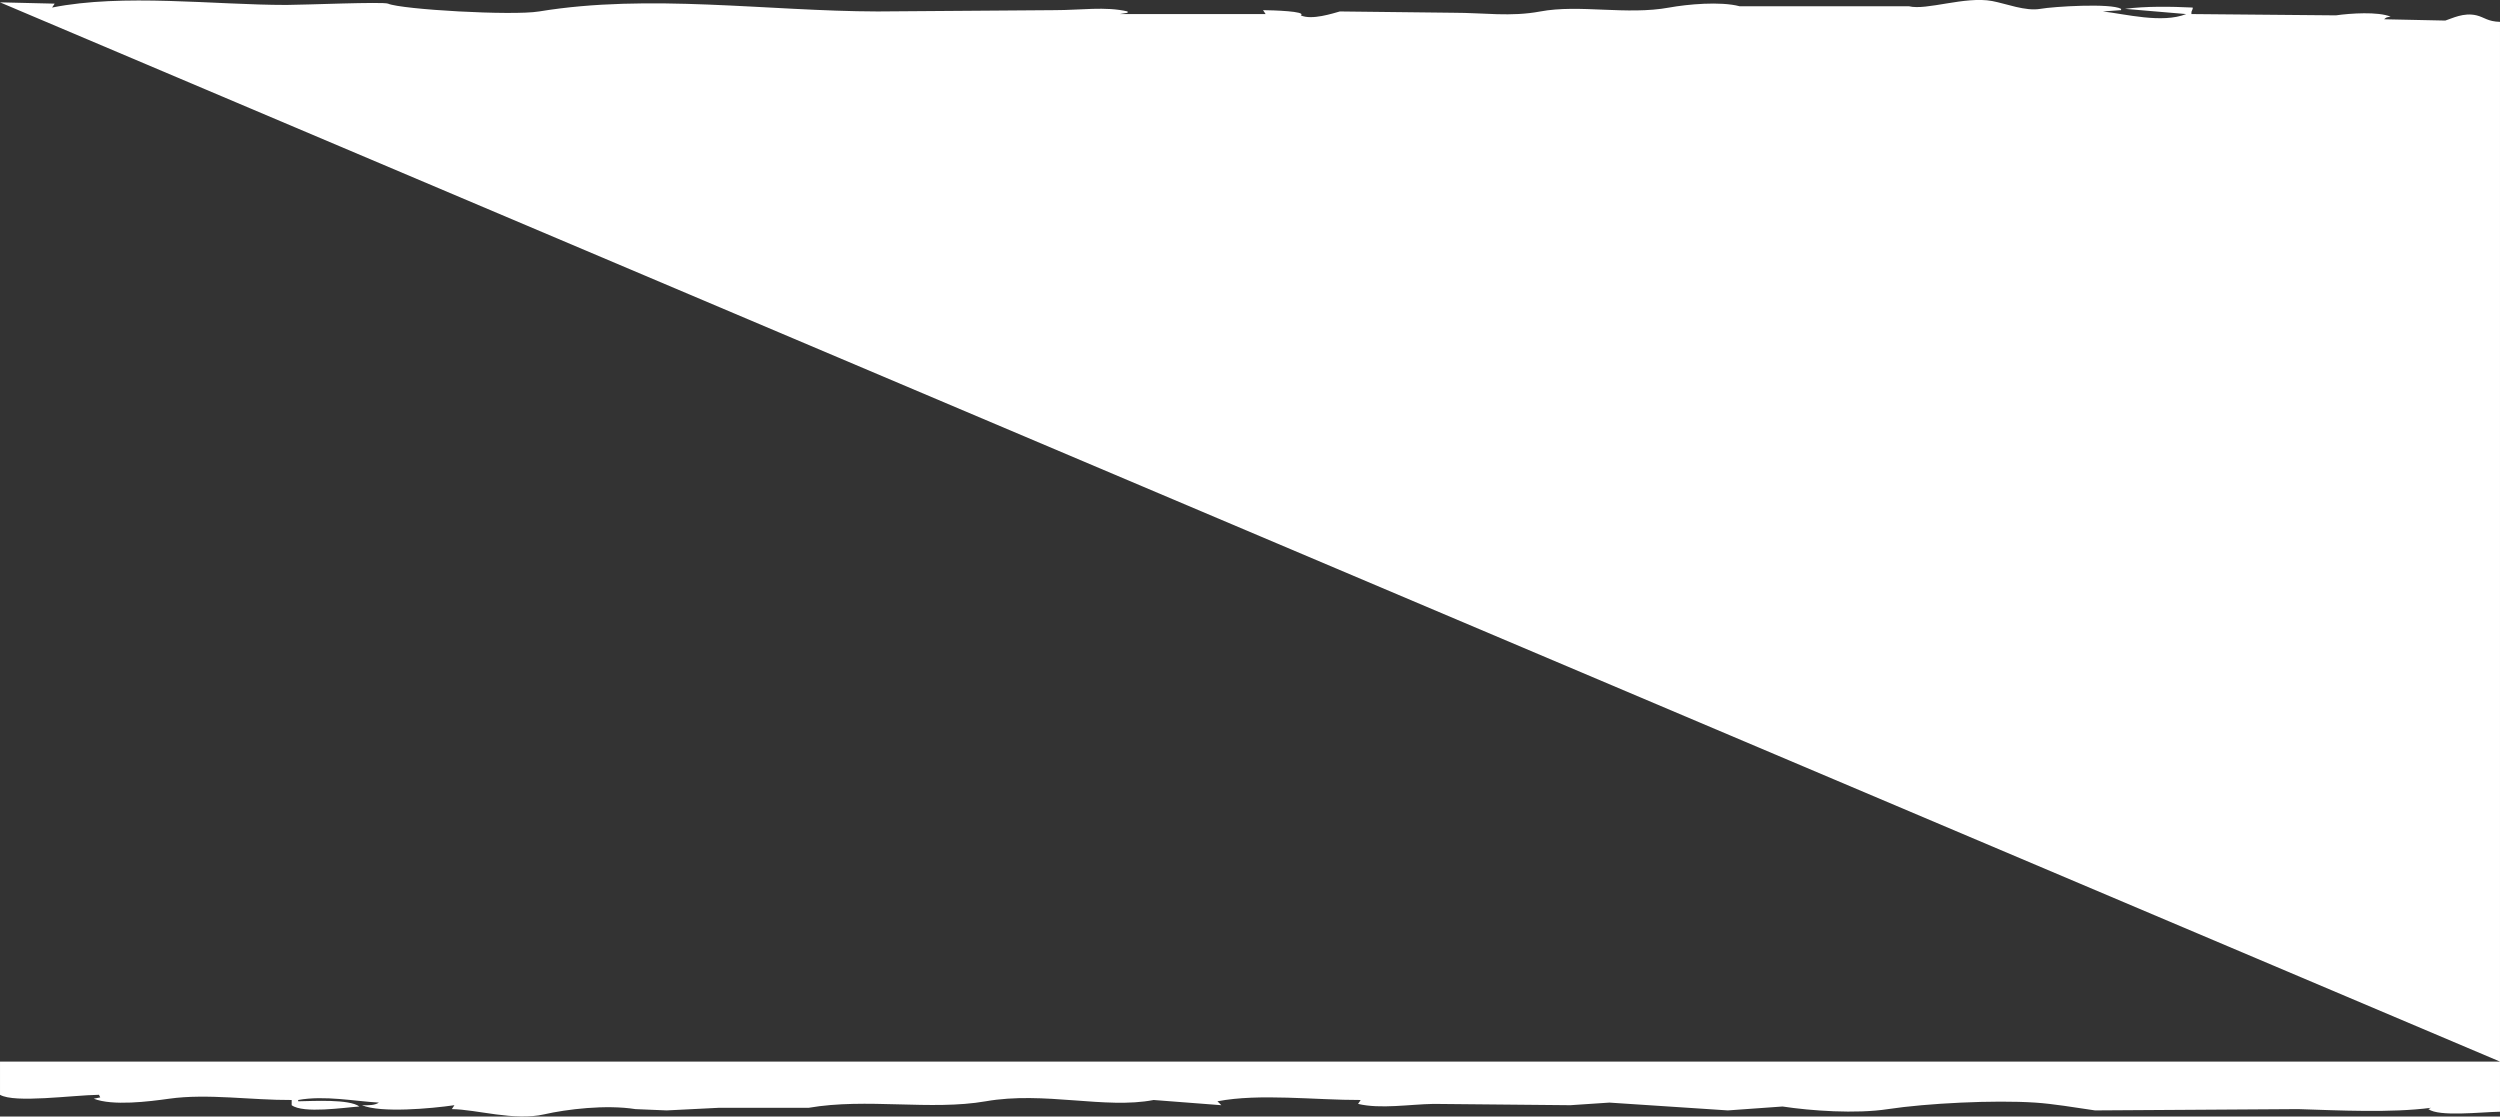 <?xml version="1.0" encoding="utf-8"?>
<!-- Generator: Adobe Illustrator 22.0.1, SVG Export Plug-In . SVG Version: 6.00 Build 0)  -->
<svg version="1.1" id="Layer_2_1_" xmlns="http://www.w3.org/2000/svg" xmlns:xlink="http://www.w3.org/1999/xlink" x="0px" y="0px"
	 viewBox="0 0 1920 857.5" style="enable-background:new 0 0 1920 857.5;" xml:space="preserve">
<rect x="0" y="0" width="1920" height="857.5" fill="#333333" stroke="none"/>
<style type="text/css">
	.st0{fill:#FFFFFF;}
</style>
<g id="Layer_1-2">
	<path class="st0" d="M0,1.8c14,0.3,28,0.7,42,1l-2,3c54.5-10.9,124.4-2,180-2c12.8,0,74.3-2.6,78-1c10.3,4.5,95.5,9.4,116,6
		c84.6-13.9,175.1-0.2,260,0c45.3-0.3,90.7-0.7,136-1c20.1,0,38.9-3,56,1v1l-6,1h112l-2-3c7.5,0.1,33.7,0.8,29,4
		c8.3,3.9,24.9-1.6,30-3c29,0.3,58,0.7,87,1c23.8,0,44.1,3.3,67-1c29.9-5.6,66.4,3,99-3c13.7-2.5,39.3-4.9,54-1h130
		c13.5,3.4,43.2-7.9,64-4c10.7,2,25.6,8,37,6c10.1-1.8,54.2-4.5,62,0v1l-14,1c17,1.9,45.5,9.4,64,2l-47-4c15.8-2.1,35.2-1.8,52-1v1
		c-1.1,2.8-0.9,1.4-1,4c37,0.3,74,0.7,111,1c11.1-1.6,32.4-3,42,1c-3.6,0.6-3,0.4-5,2c15.7,0.3,31.3,0.7,47,1c5.2-1.6,14-6.4,24-4
		c6.1,1.5,8.4,4.7,18,5v837c-15.2,0.3-46.8,4-55-2l2-1c-30.6,4-70.4,2-102,1c-52,0.3-104,0.7-156,1c-15.7-2.3-32.3-5.1-46-6
		c-31.4-2.1-83.3,0.5-113,5c-24.7,3.8-59.3,1.3-81-2c-14,1-28,2-42,3c-30.3-2-60.7-4-91-6c-10,0.7-20,1.3-30,2c-35-0.3-70-0.7-105-1
		c-18.4,0.3-40.8,4.1-58,0l2-3c-35.1,0.1-77.8-5.2-110,1l3,3c-17.3-1.3-34.7-2.7-52-4c-37.2,7.2-83.9-6.9-129,1
		c-41.9,7.3-91.6-2.7-136,5h-69c-13.3,0.7-26.7,1.3-40,2l-24-1c-22.7-3.6-52.9,0.1-70,4c-23,5.3-52.1-3.8-71-4l2-3
		c-17.9,2.6-56.7,6.1-71,0c5.5,0.2,10,0,13-2c-18.3-1-41.8-5.7-62-2v1c11.9-0.2,39.2-1.8,47,4c-11.8,0.8-43,5.6-52-1v-4
		c-30.6,0.2-64.8-5.1-94-1c-15.6,2.2-43.6,5.7-58,0l5-1l-1-2c-20.6,0.3-64.7,6.6-76,0v-25.5h1920"/>
</g>
</svg>
